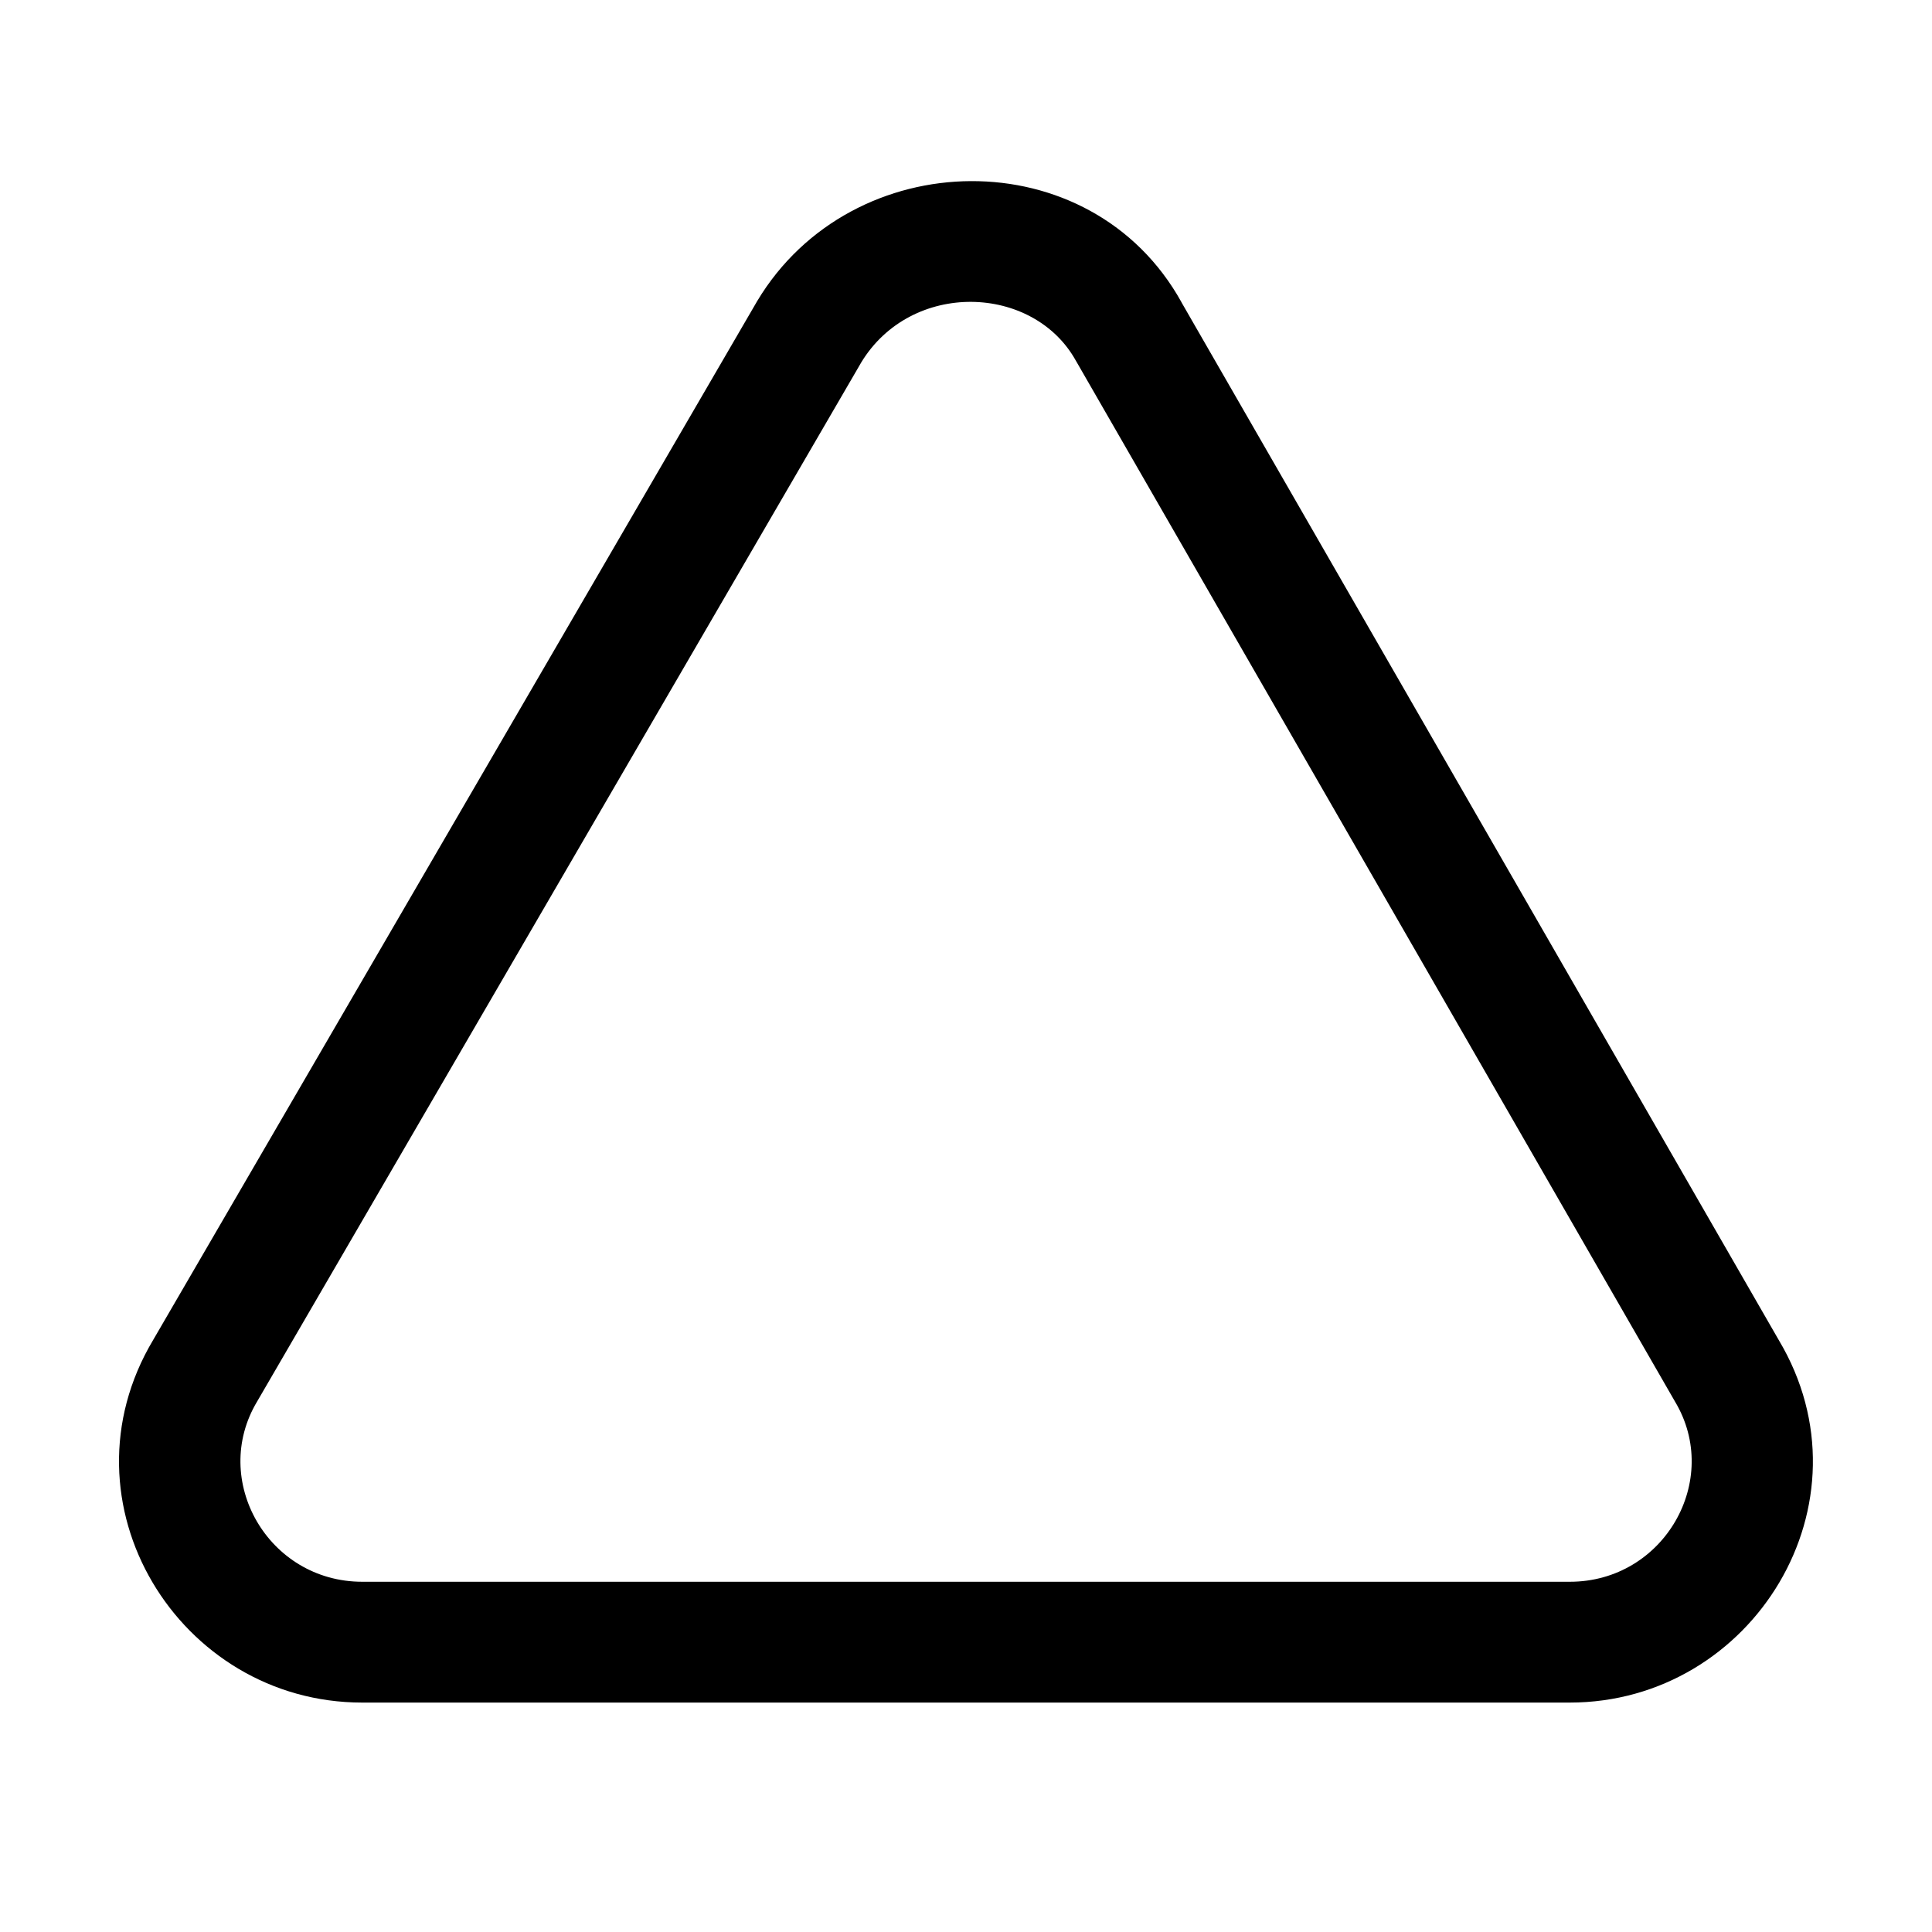 <!-- Generated by IcoMoon.io -->
<svg version="1.1" xmlns="http://www.w3.org/2000/svg" width="32" height="32" viewBox="0 0 32 32">
<title>triangle</title>
<path d="M19.571 5.009c-1.5-2.711-5.46-2.639-7.029-0.023l-10.004 17.206c-1.613 2.699 0.426 6.008 3.461 6.008h20c3.034 0 5.074-3.307 3.462-6.006l-9.891-17.185zM14.261 6.009c0.831-1.376 2.86-1.306 3.563-0.027l0.005 0.008 9.914 17.224c0.78 1.3-0.18 2.985-1.742 2.985h-20c-1.563 0-2.522-1.686-1.742-2.986l10.003-17.205z"></path>
</svg>
